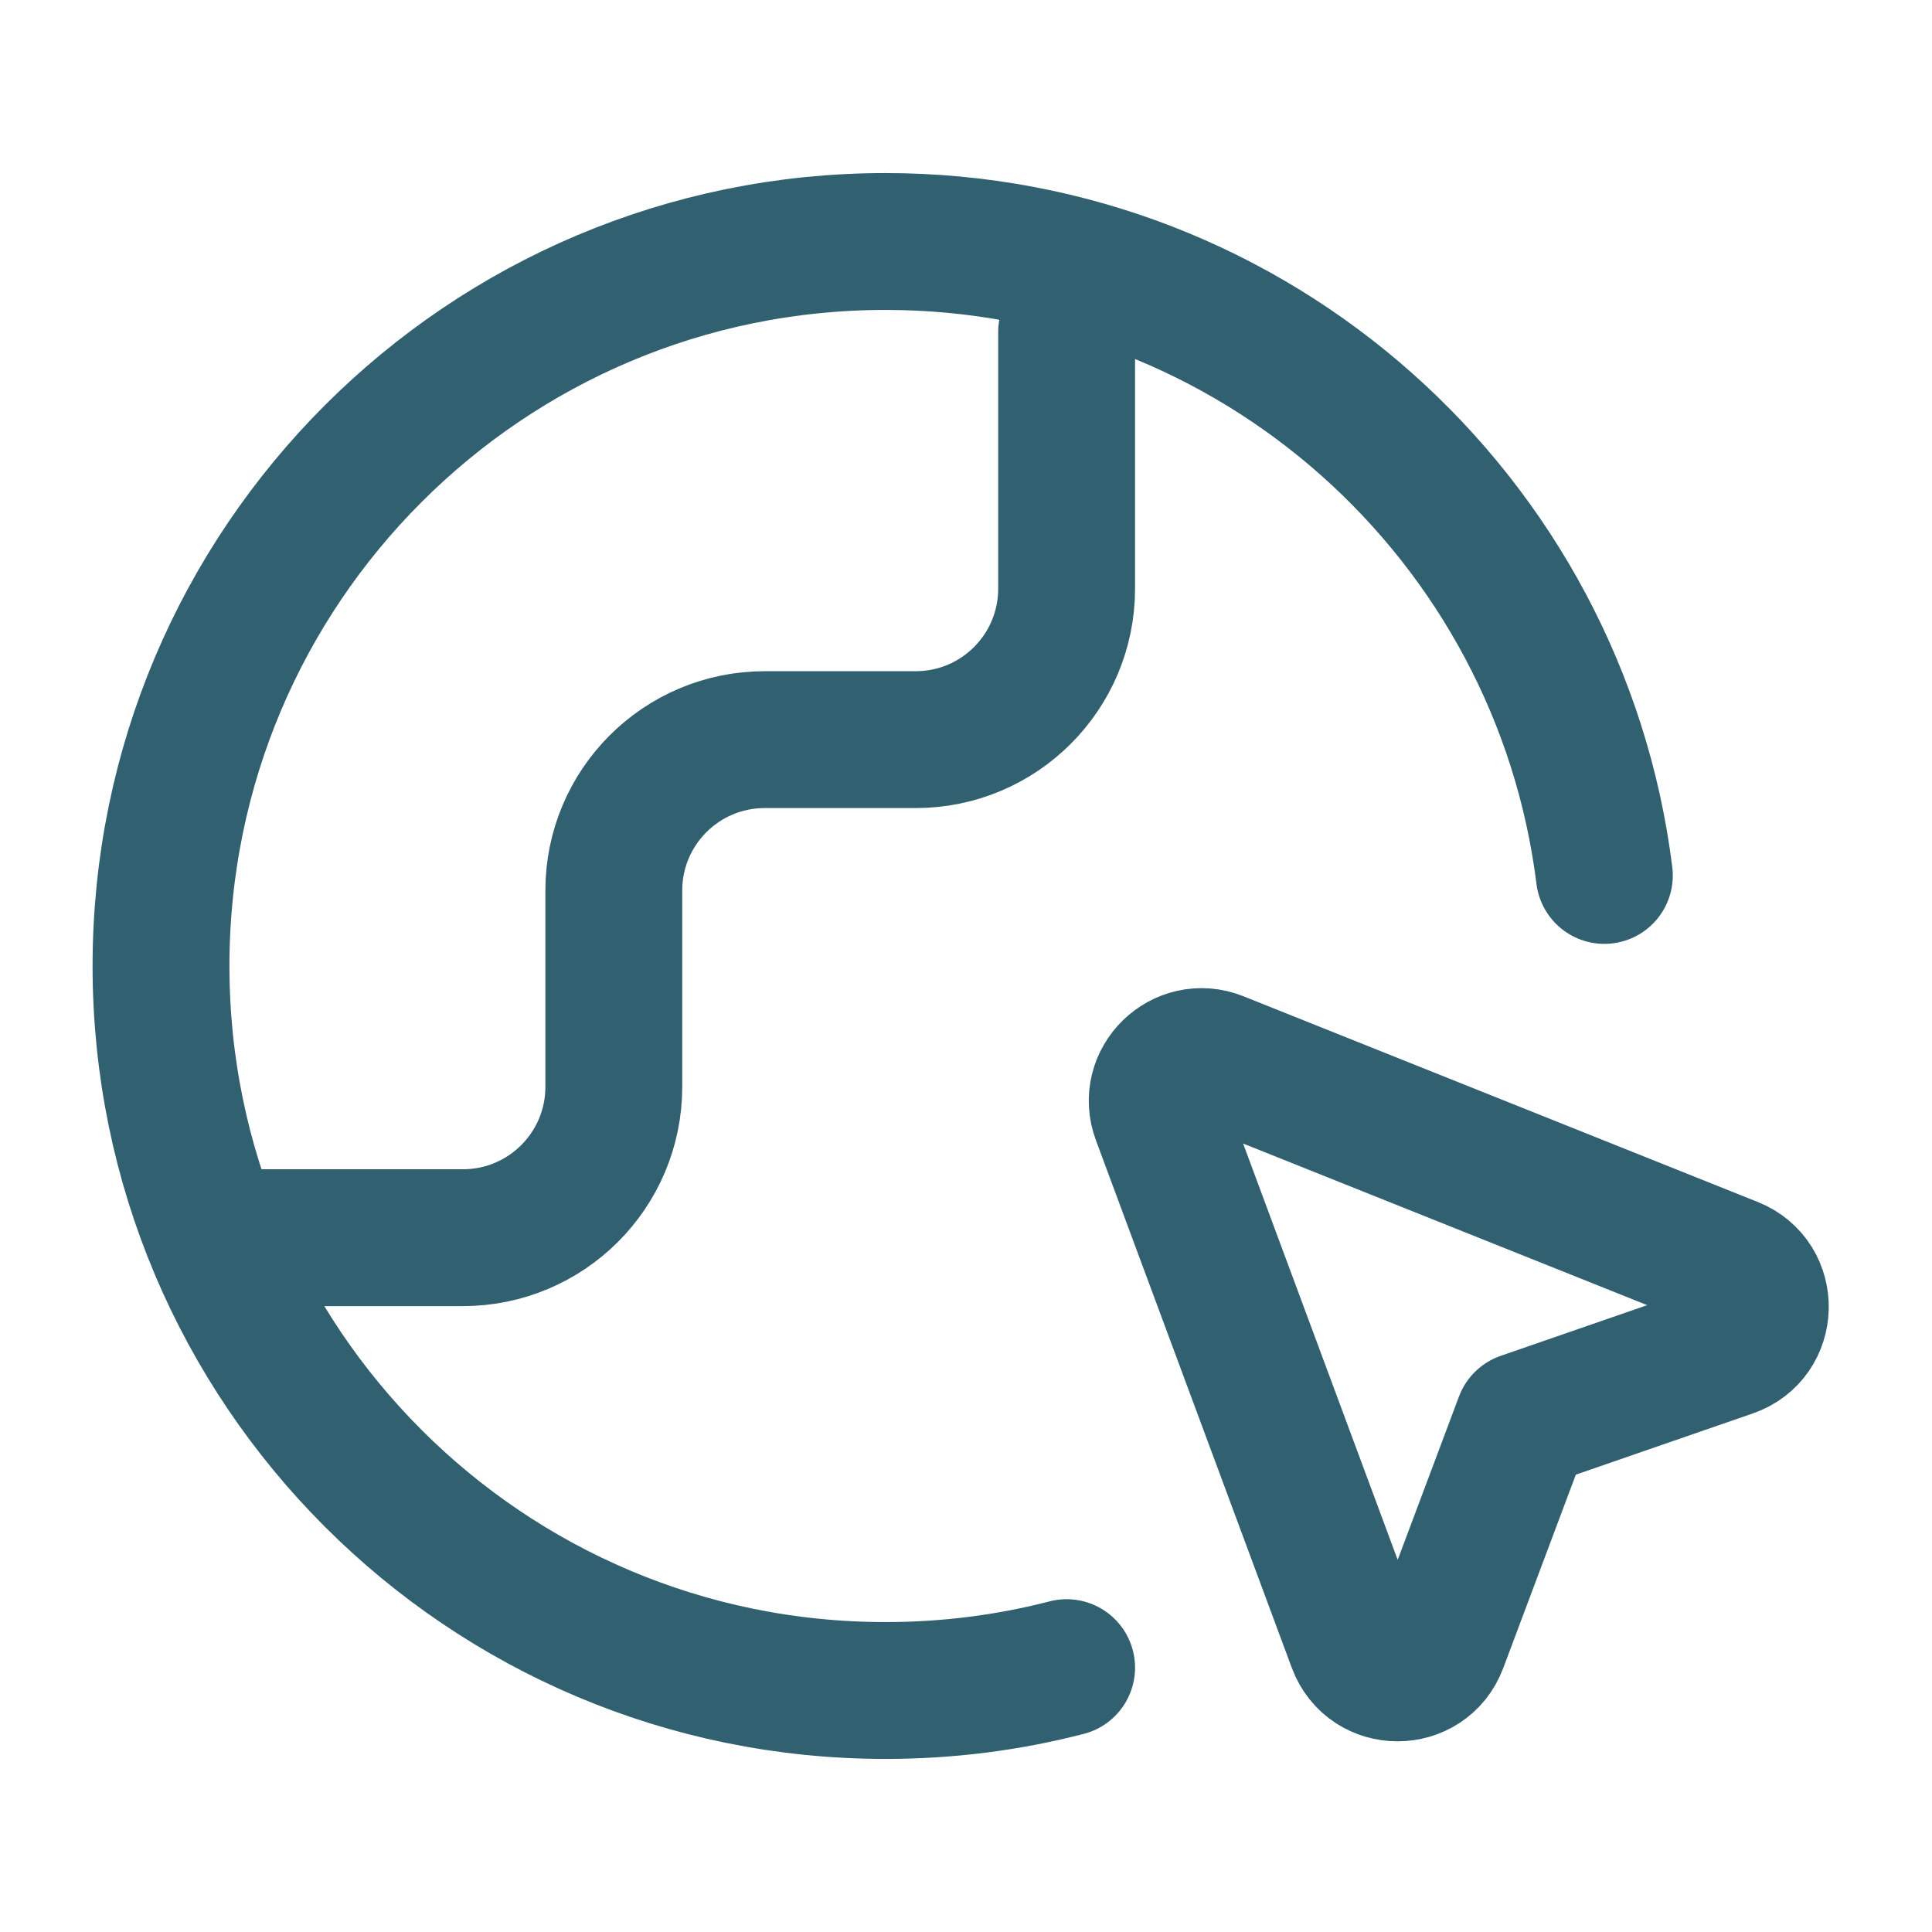 <svg width="24" height="24" viewBox="0 0 24 24" fill="none" xmlns="http://www.w3.org/2000/svg">
<path d="M13.25 20.716C12.531 20.902 11.777 21 11 21C6.029 21 2 16.971 2 12C2 7.029 6.029 3 11 3C15.59 3 19.377 6.435 19.93 10.875M3.125 15.375H5.75C6.786 15.375 7.625 14.536 7.625 13.5V11.062C7.625 10.027 8.464 9.188 9.5 9.188H11.375C12.411 9.188 13.25 8.348 13.25 7.312V4.125M18.92 17.646L21.496 16.755C21.979 16.588 21.995 15.911 21.521 15.721L15.133 13.166C14.689 12.988 14.244 13.421 14.411 13.87L16.844 20.422C17.022 20.901 17.699 20.901 17.878 20.423L18.92 17.646Z" stroke="#316070" stroke-width="1.7" stroke-linecap="round" stroke-linejoin="round"/>
</svg>
